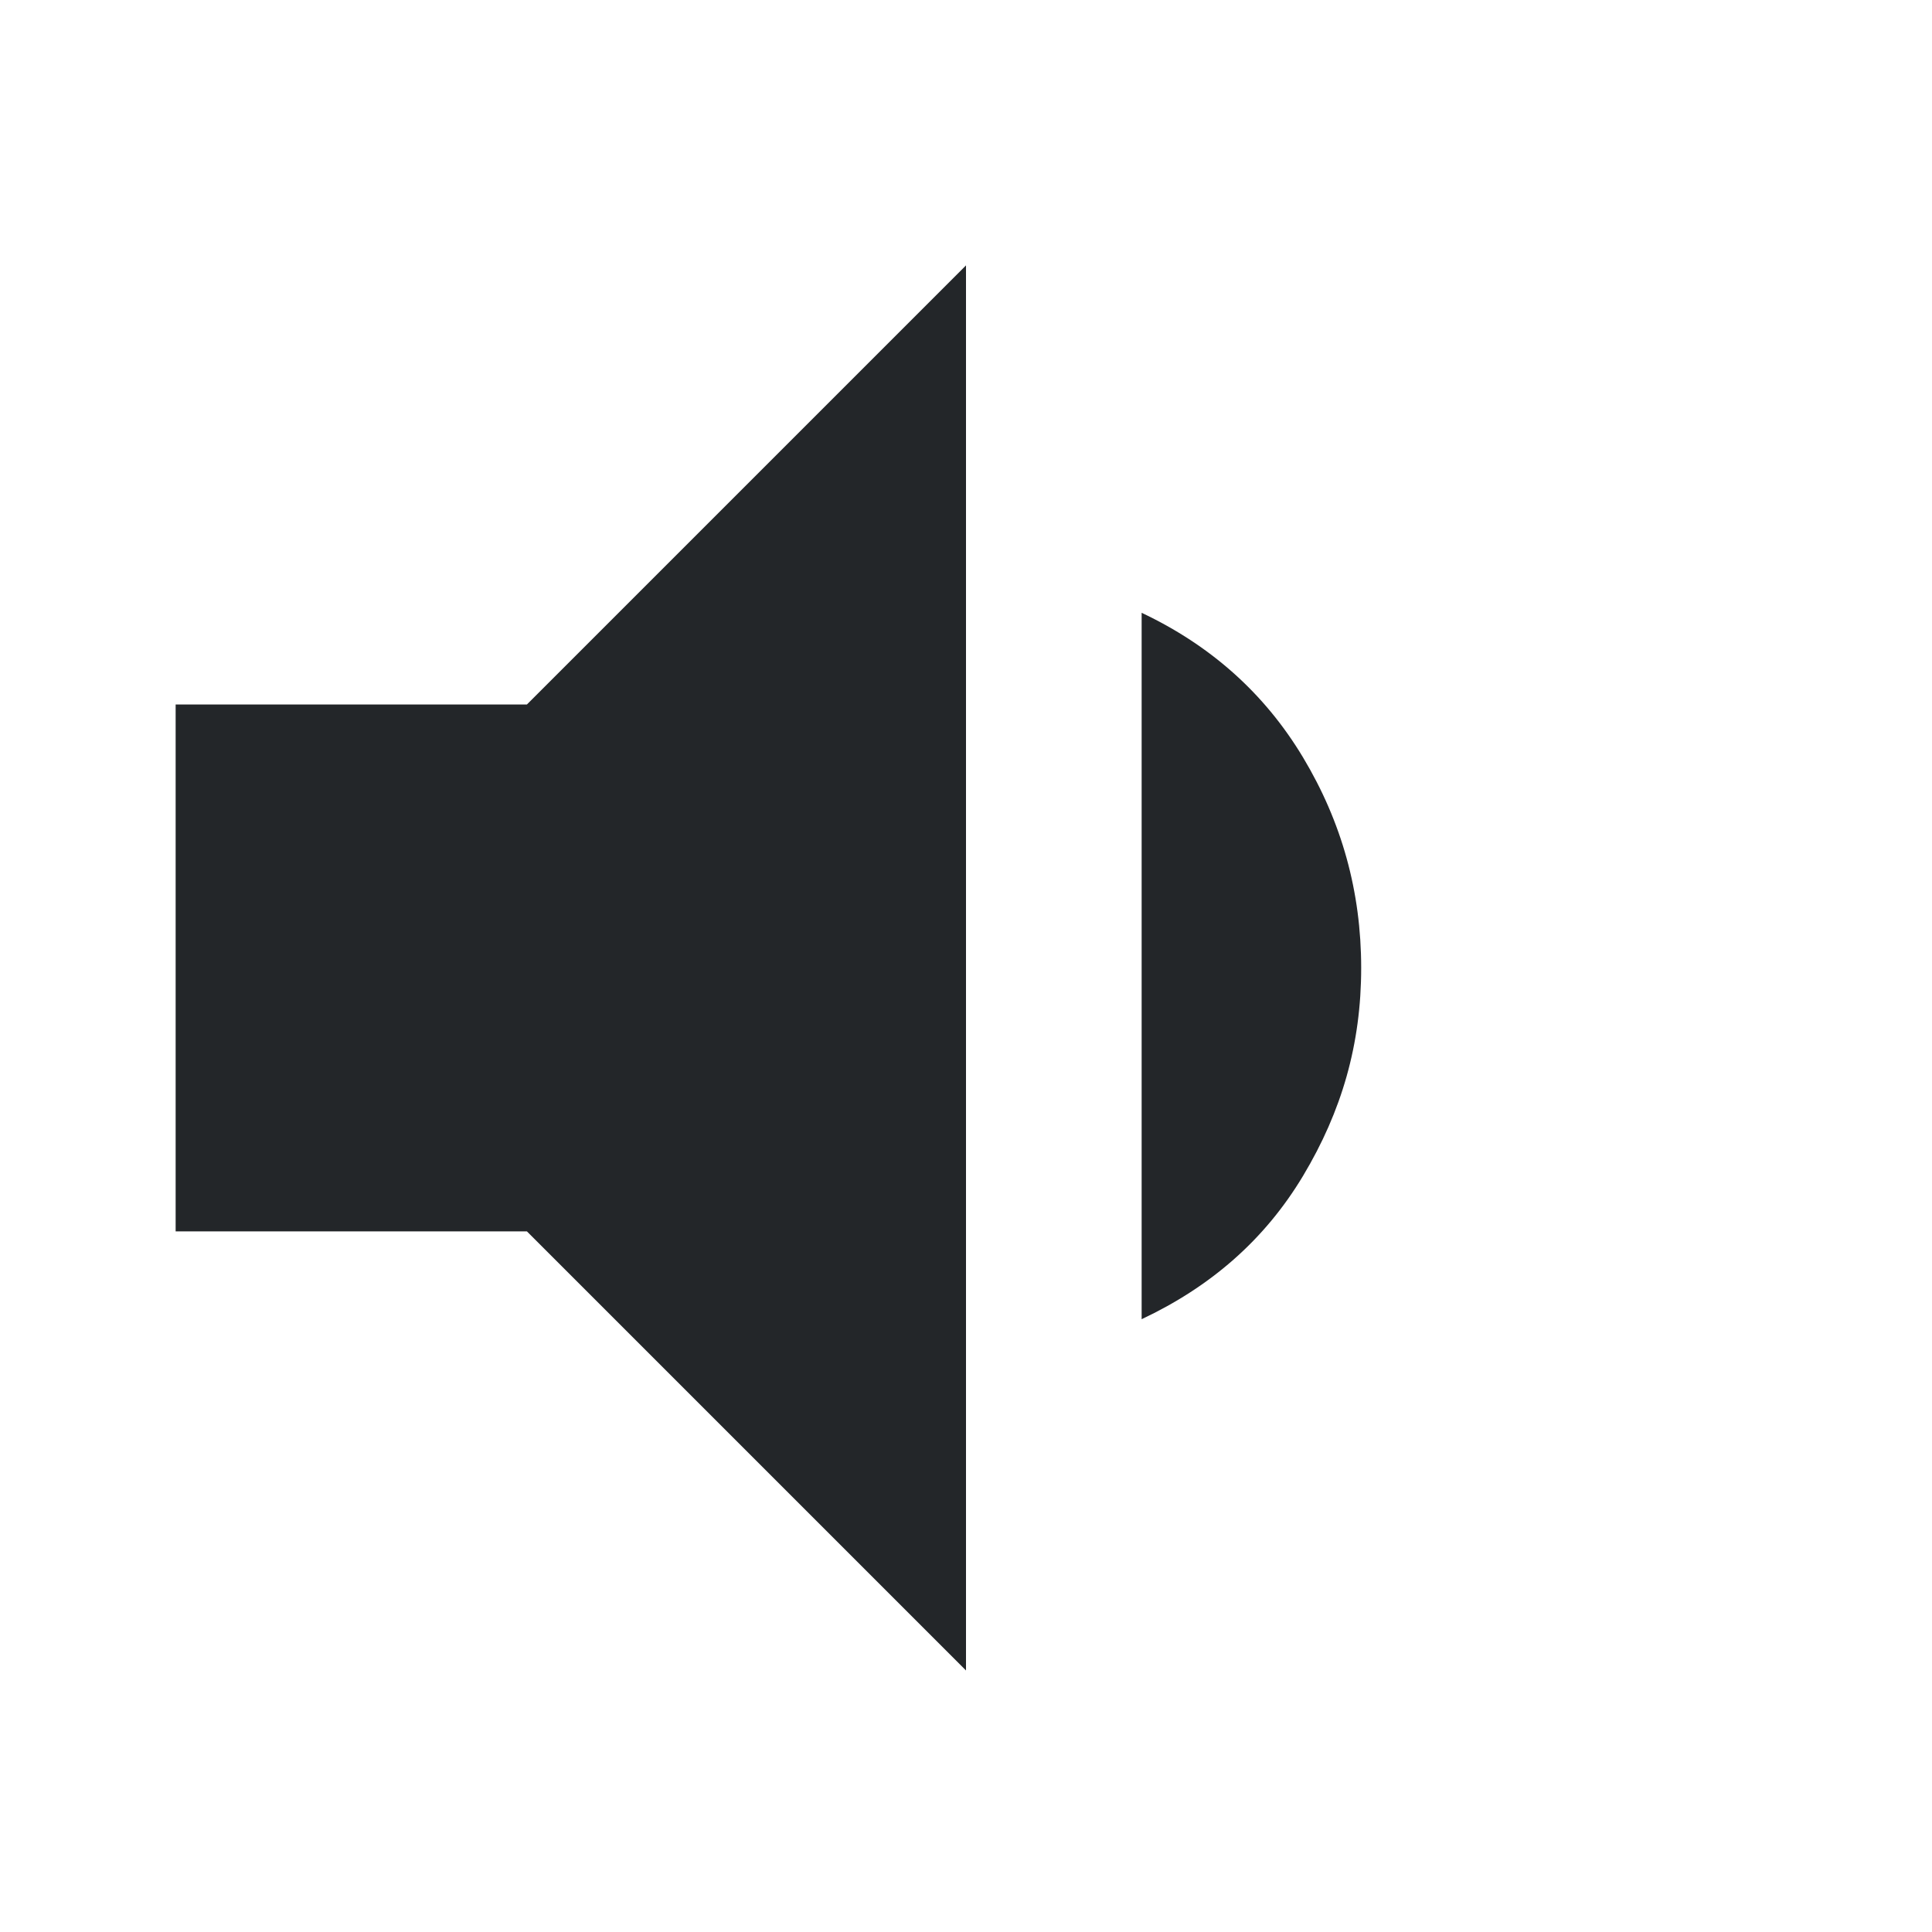 <?xml version="1.0" encoding="UTF-8" standalone="no"?>
<svg
   viewBox="0 0 22 22"
   version="1.1"
   id="svg4"
   sodipodi:docname="audio-volume-medium.svg"
   inkscape:version="1.3.2 (091e20ef0f, 2023-11-25)"
   xml:space="preserve"
   xmlns:inkscape="http://www.inkscape.org/namespaces/inkscape"
   xmlns:sodipodi="http://sodipodi.sourceforge.net/DTD/sodipodi-0.dtd"
   xmlns="http://www.w3.org/2000/svg"
   xmlns:svg="http://www.w3.org/2000/svg"><defs
     id="defs4" /><sodipodi:namedview
     id="namedview4"
     pagecolor="#ffffff"
     bordercolor="#000000"
     borderopacity="0.25"
     inkscape:showpageshadow="2"
     inkscape:pageopacity="0.0"
     inkscape:pagecheckerboard="0"
     inkscape:deskcolor="#d1d1d1"
     inkscape:zoom="21.839488"
     inkscape:cx="9.7987645"
     inkscape:cy="9.6613987"
     inkscape:window-width="1536"
     inkscape:window-height="812"
     inkscape:window-x="0"
     inkscape:window-y="0"
     inkscape:window-maximized="1"
     inkscape:current-layer="svg4"
     showgrid="false" /><style
     id="current-color-scheme"
     type="text/css">.ColorScheme-Text { color:#232629; }
</style><path
     class="cls-1  ColorScheme-Text "
     d="m 2,14.022 v -6 H 6 L 11,3.022 V 19.022 l -5,-5 z"
     id="path32"
     style="fill:currentColor"
     sodipodi:nodetypes="ccccccc" /><path
     d="M 13,15.022 V 6.978 c 0.779,0.368 1.397,0.912 1.838,1.647 C 15.279,9.36 15.5,10.154 15.5,11.022 c 0,0.868 -0.221,1.632 -0.662,2.368 -0.441,0.735 -1.059,1.265 -1.838,1.632 z"
     style="fill:currentColor"
     id="path1-7"
     class="ColorScheme-Text" /></svg>
